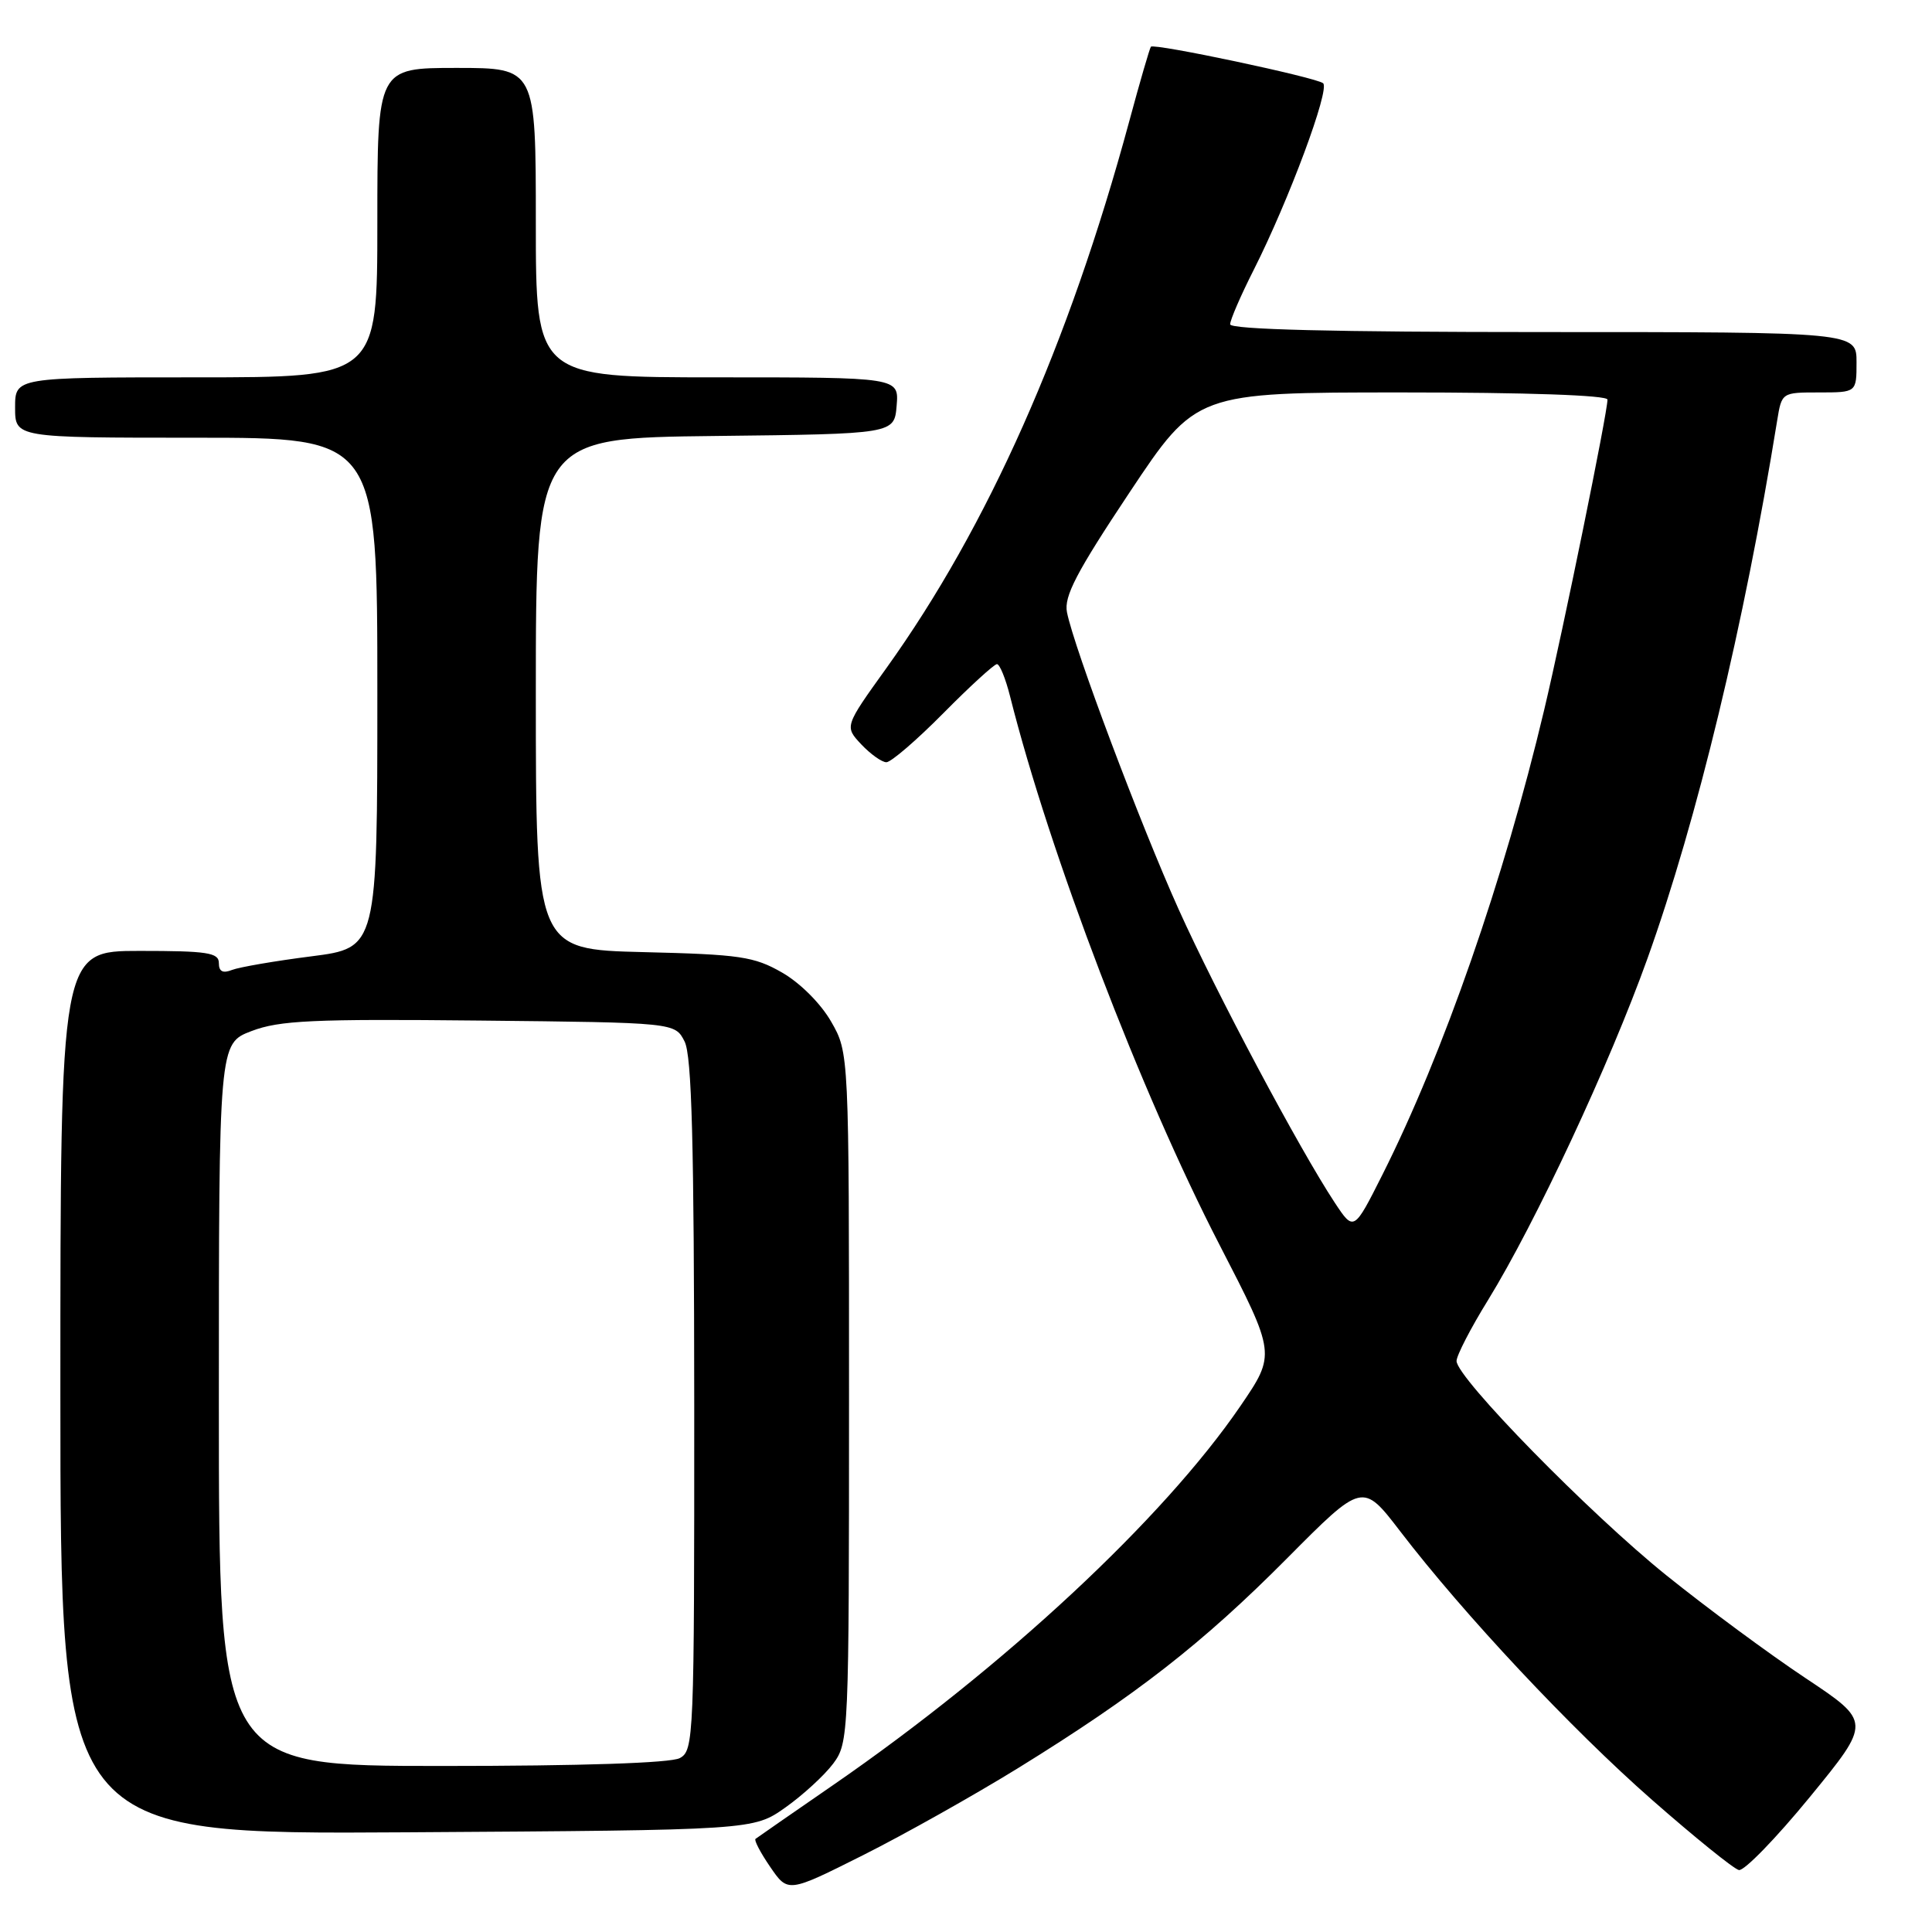 <?xml version="1.0" encoding="UTF-8" standalone="no"?>
<!DOCTYPE svg PUBLIC "-//W3C//DTD SVG 1.1//EN" "http://www.w3.org/Graphics/SVG/1.1/DTD/svg11.dtd" >
<svg xmlns="http://www.w3.org/2000/svg" xmlns:xlink="http://www.w3.org/1999/xlink" version="1.1" viewBox="0 0 256 256">
 <g >
 <path fill="currentColor"
d=" M 134.89 234.29 C 150.57 224.60 159.34 217.76 170.53 206.50 C 180.55 196.41 180.55 196.41 185.53 202.90 C 193.99 213.94 208.19 229.09 218.91 238.50 C 224.55 243.45 229.72 247.63 230.41 247.79 C 231.09 247.95 235.32 243.60 239.81 238.12 C 247.96 228.16 247.96 228.16 239.23 222.35 C 234.43 219.16 226.15 213.04 220.83 208.76 C 210.64 200.57 193.00 182.55 193.00 180.34 C 193.00 179.62 194.87 175.99 197.17 172.27 C 203.46 162.04 213.28 141.01 218.30 127.00 C 224.89 108.60 231.10 82.84 235.48 55.75 C 236.09 52.00 236.09 52.00 241.05 52.00 C 246.00 52.00 246.00 52.00 246.00 48.00 C 246.00 44.00 246.00 44.00 204.50 44.00 C 176.73 44.00 163.00 43.66 163.00 42.97 C 163.00 42.41 164.40 39.16 166.12 35.77 C 170.78 26.54 176.25 11.83 175.32 11.03 C 174.42 10.26 152.94 5.71 152.50 6.19 C 152.35 6.36 151.04 10.84 149.61 16.15 C 141.61 45.66 130.88 69.80 117.45 88.53 C 111.90 96.26 111.90 96.26 114.12 98.63 C 115.35 99.93 116.85 101.00 117.45 101.00 C 118.06 101.00 121.46 98.08 125.00 94.50 C 128.54 90.92 131.74 88.00 132.10 88.00 C 132.47 88.00 133.25 89.92 133.84 92.27 C 139.10 113.16 151.15 144.72 161.60 164.96 C 169.06 179.42 169.06 179.42 164.36 186.31 C 154.15 201.25 133.05 220.89 110.45 236.49 C 104.98 240.27 100.32 243.49 100.11 243.66 C 99.89 243.82 100.77 245.50 102.06 247.38 C 104.41 250.81 104.41 250.81 114.34 245.83 C 119.80 243.09 129.05 237.89 134.89 234.29 Z  M 104.07 239.50 C 106.40 237.85 109.25 235.23 110.41 233.68 C 112.46 230.91 112.50 229.97 112.50 185.18 C 112.50 139.50 112.50 139.50 110.13 135.37 C 108.76 132.98 106.02 130.24 103.63 128.87 C 99.92 126.74 98.05 126.47 85.25 126.16 C 71.00 125.81 71.00 125.81 71.00 91.92 C 71.00 58.04 71.00 58.04 94.75 57.77 C 118.50 57.50 118.50 57.50 118.81 53.75 C 119.12 50.00 119.12 50.00 95.06 50.00 C 71.00 50.00 71.00 50.00 71.00 29.50 C 71.00 9.00 71.00 9.00 60.50 9.00 C 50.00 9.00 50.00 9.00 50.00 29.50 C 50.00 50.00 50.00 50.00 26.00 50.00 C 2.00 50.00 2.00 50.00 2.00 54.00 C 2.00 58.00 2.00 58.00 26.00 58.00 C 50.00 58.00 50.00 58.00 50.00 91.80 C 50.00 125.60 50.00 125.60 41.25 126.72 C 36.44 127.33 31.71 128.15 30.75 128.52 C 29.52 129.01 29.00 128.73 29.00 127.61 C 29.00 126.23 27.48 126.00 18.50 126.00 C 8.00 126.00 8.00 126.00 8.00 184.54 C 8.00 243.08 8.00 243.08 53.92 242.79 C 99.83 242.50 99.83 242.50 104.07 239.50 Z  M 176.85 159.34 C 172.17 152.24 161.18 131.60 156.18 120.50 C 151.12 109.26 142.32 85.87 141.38 81.13 C 140.96 79.03 142.63 75.83 149.67 65.25 C 158.49 52.00 158.49 52.00 185.74 52.00 C 202.28 52.00 213.00 52.37 213.00 52.95 C 213.00 54.69 207.14 83.42 204.62 94.03 C 199.28 116.53 191.26 139.57 183.19 155.63 C 179.39 163.18 179.39 163.18 176.85 159.34 Z  M 29.00 186.14 C 29.00 138.27 29.00 138.27 33.33 136.62 C 37.03 135.21 41.44 135.00 63.55 135.23 C 89.44 135.50 89.44 135.50 90.71 138.00 C 91.67 139.91 91.97 151.38 91.99 186.21 C 92.00 230.40 91.94 231.96 90.07 232.96 C 88.86 233.61 77.03 234.00 58.57 234.00 C 29.00 234.00 29.00 234.00 29.00 186.14 Z "/>
</g>
</svg>